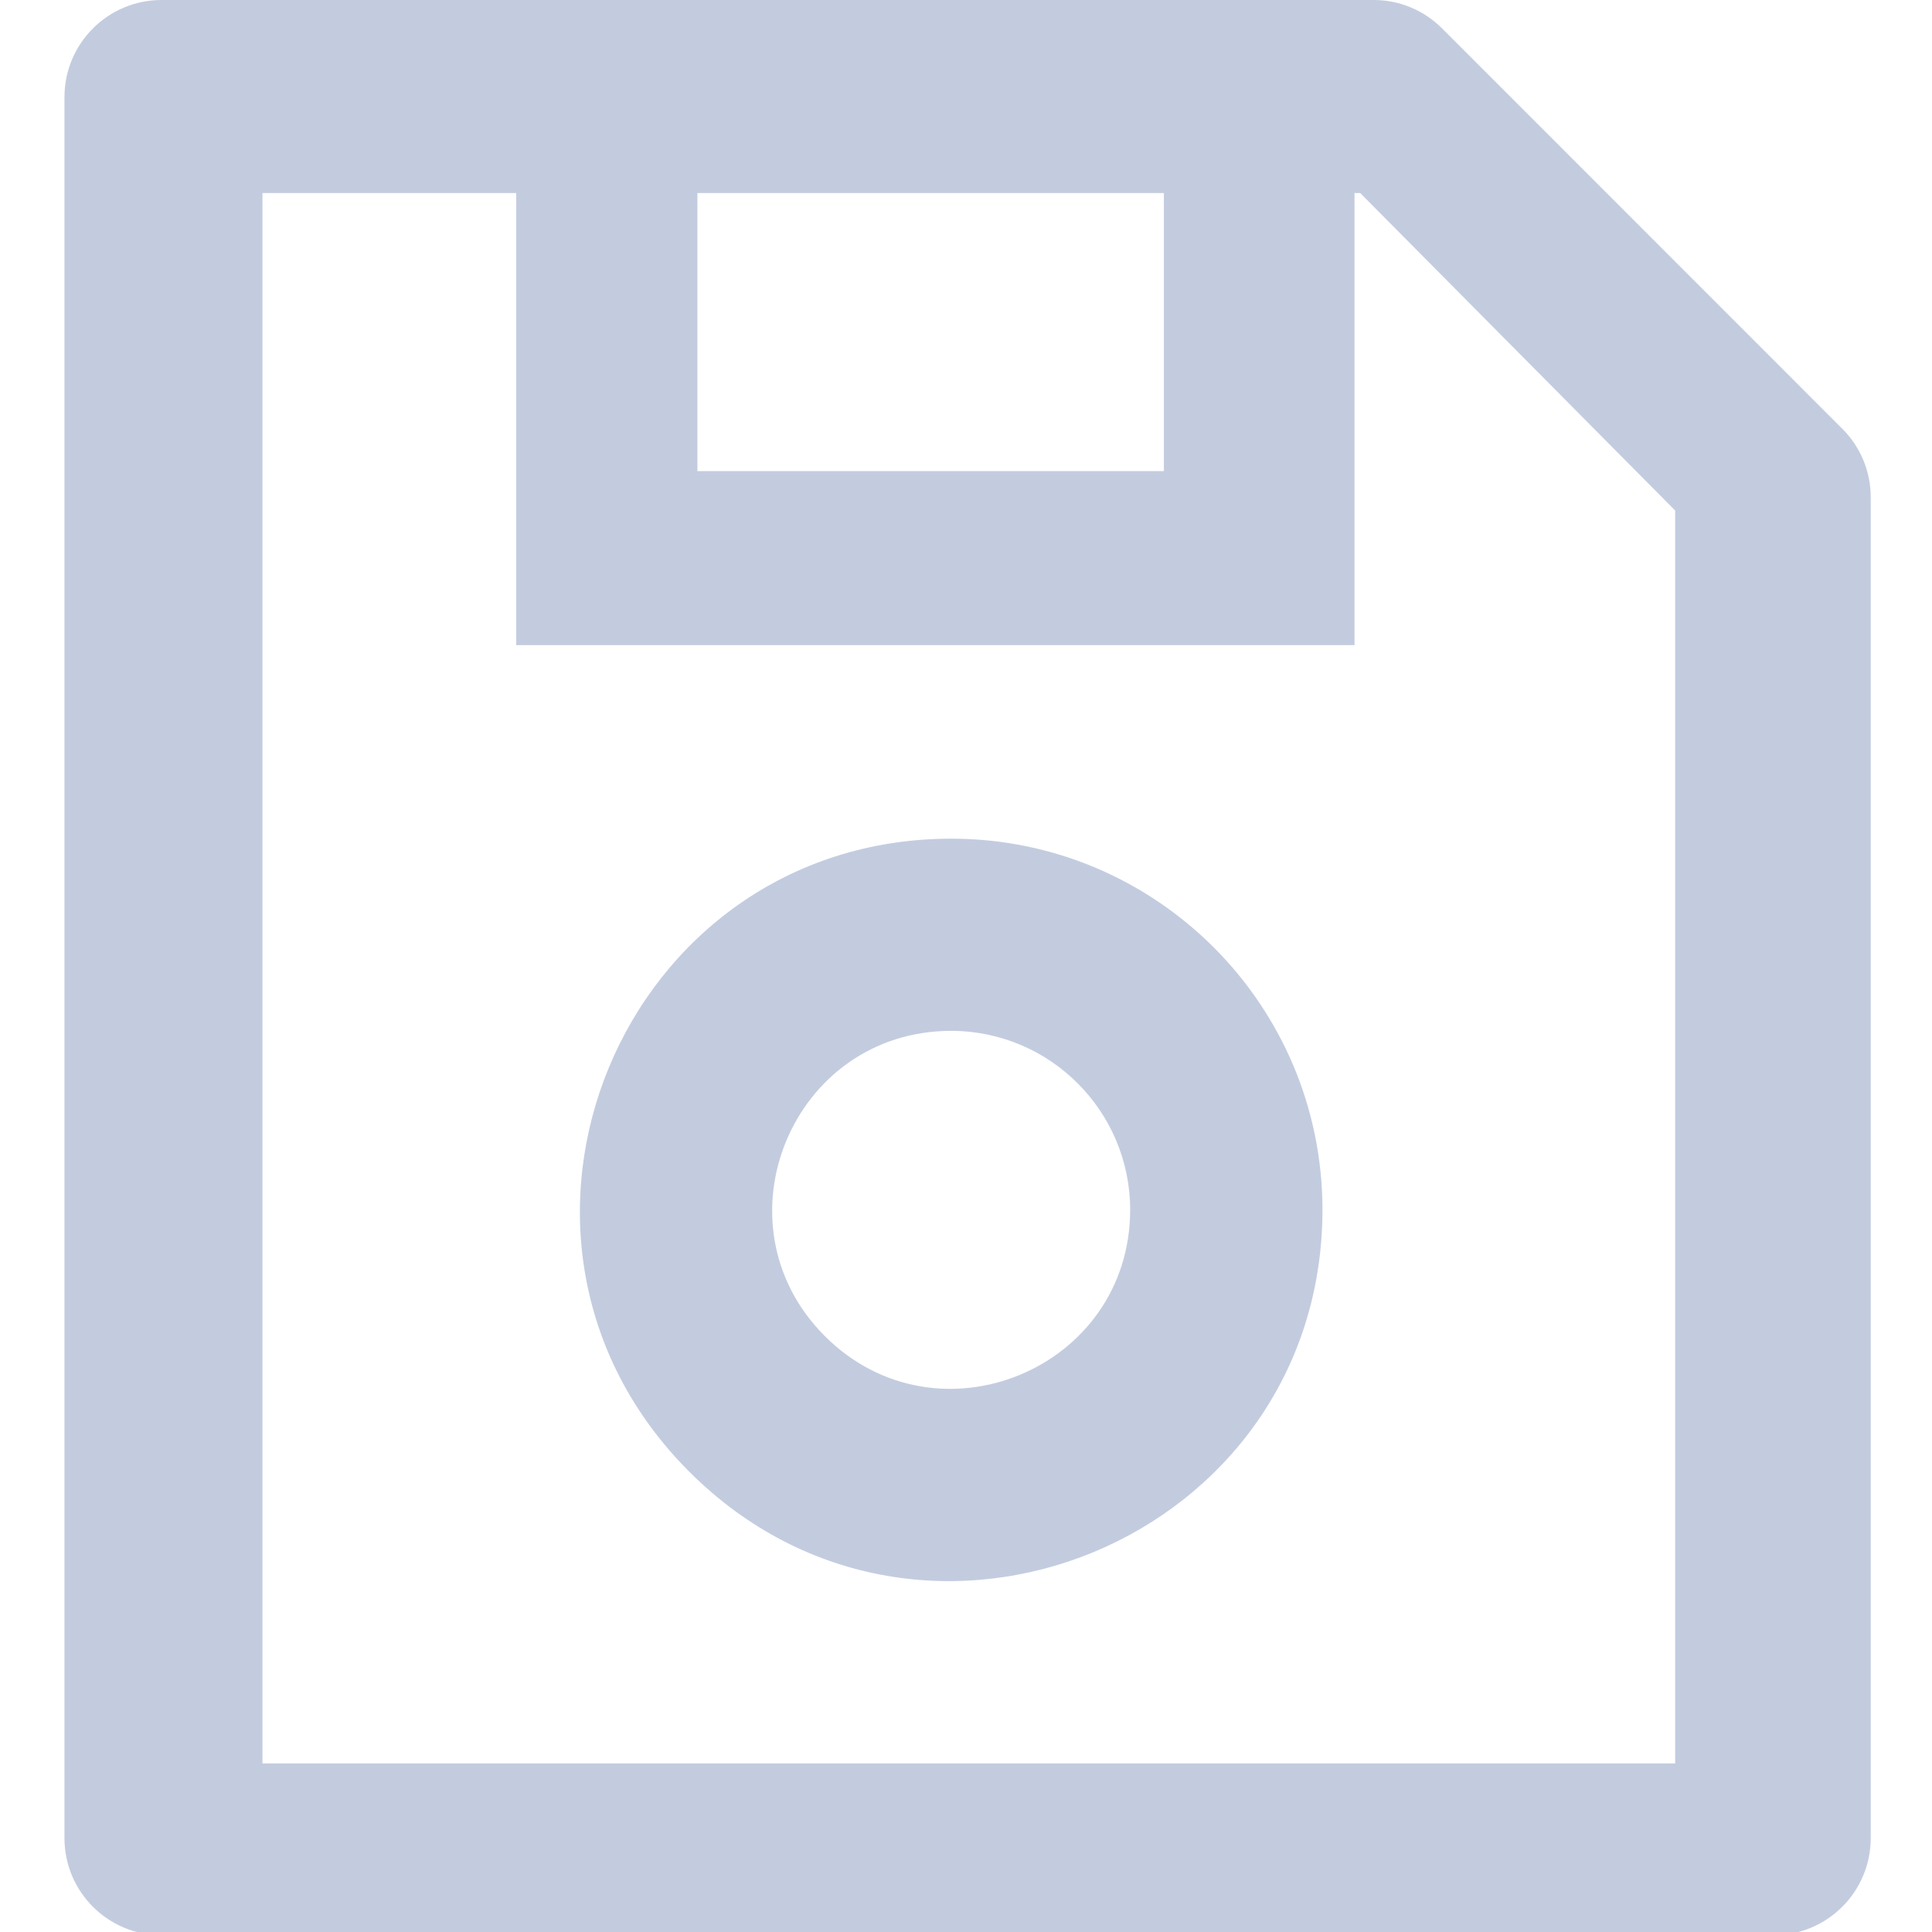 <ns0:svg xmlns:dc="http://purl.org/dc/elements/1.1/" xmlns:ns0="http://www.w3.org/2000/svg" xmlns:ns1="http://www.inkscape.org/namespaces/inkscape" xmlns:ns2="http://sodipodi.sourceforge.net/DTD/sodipodi-0.dtd" xmlns:ns4="http://creativecommons.org/ns#" xmlns:rdf="http://www.w3.org/1999/02/22-rdf-syntax-ns#" width="16" height="16" viewBox="0 0 4.233 4.233" version="1.1" id="svg1123" ns1:version="1.0.2-2 (e86c870879, 2021-01-15)" ns2:docname="icon_save.svg">
  <ns0:defs id="defs1117" />
  <ns2:namedview id="base" pagecolor="#ffffff" bordercolor="#666666" borderopacity="1.0" ns1:pageopacity="0.0" ns1:pageshadow="2" ns1:zoom="50.945244" ns1:cx="7.9999999" ns1:cy="7.9999999" ns1:document-units="mm" ns1:current-layer="layer1" ns1:document-rotation="0" showgrid="false" units="px" ns1:window-width="1920" ns1:window-height="1027" ns1:window-x="1912" ns1:window-y="-8" ns1:window-maximized="1" />
  <ns0:g ns1:label="Layer 1" ns1:groupmode="layer" id="layer1">
    <ns0:path id="path1759" style="fill:#c3ccdf;fill-opacity:1;stroke-width:0.033" d="M 1.334 0 C 0.892 0.001 0.534 0.359 0.533 0.801 L 0.533 15.199 C 0.534 15.641 0.892 15.999 1.334 16 L 14.666 16 C 15.108 15.999 15.466 15.641 15.467 15.199 L 15.467 4.111 C 15.467 3.899 15.383 3.695 15.232 3.545 L 11.922 0.234 C 11.772 0.084 11.568 -0.001 11.355 0 L 1.334 0 z M 2.17 1.596 L 4.268 1.596 L 4.268 5.334 L 11.199 5.334 L 11.199 1.596 L 11.246 1.596 L 13.85 4.221 L 13.85 14.58 L 2.17 14.58 L 2.17 1.596 z M 5.766 1.596 L 9.623 1.596 L 9.623 3.895 L 5.766 3.895 L 5.766 1.596 z M 7.867 6.934 C 5.135 6.934 3.767 10.236 5.699 12.168 C 7.631 14.1 10.934 12.732 10.934 10 C 10.932 8.307 9.56 6.935 7.867 6.934 z M 7.865 8.523 C 8.681 8.524 9.343 9.186 9.344 10.002 C 9.344 11.319 7.752 11.978 6.82 11.047 C 5.889 10.116 6.548 8.523 7.865 8.523 z " transform="scale(0.265)" fill="black" />
  </ns0:g>
</ns0:svg>